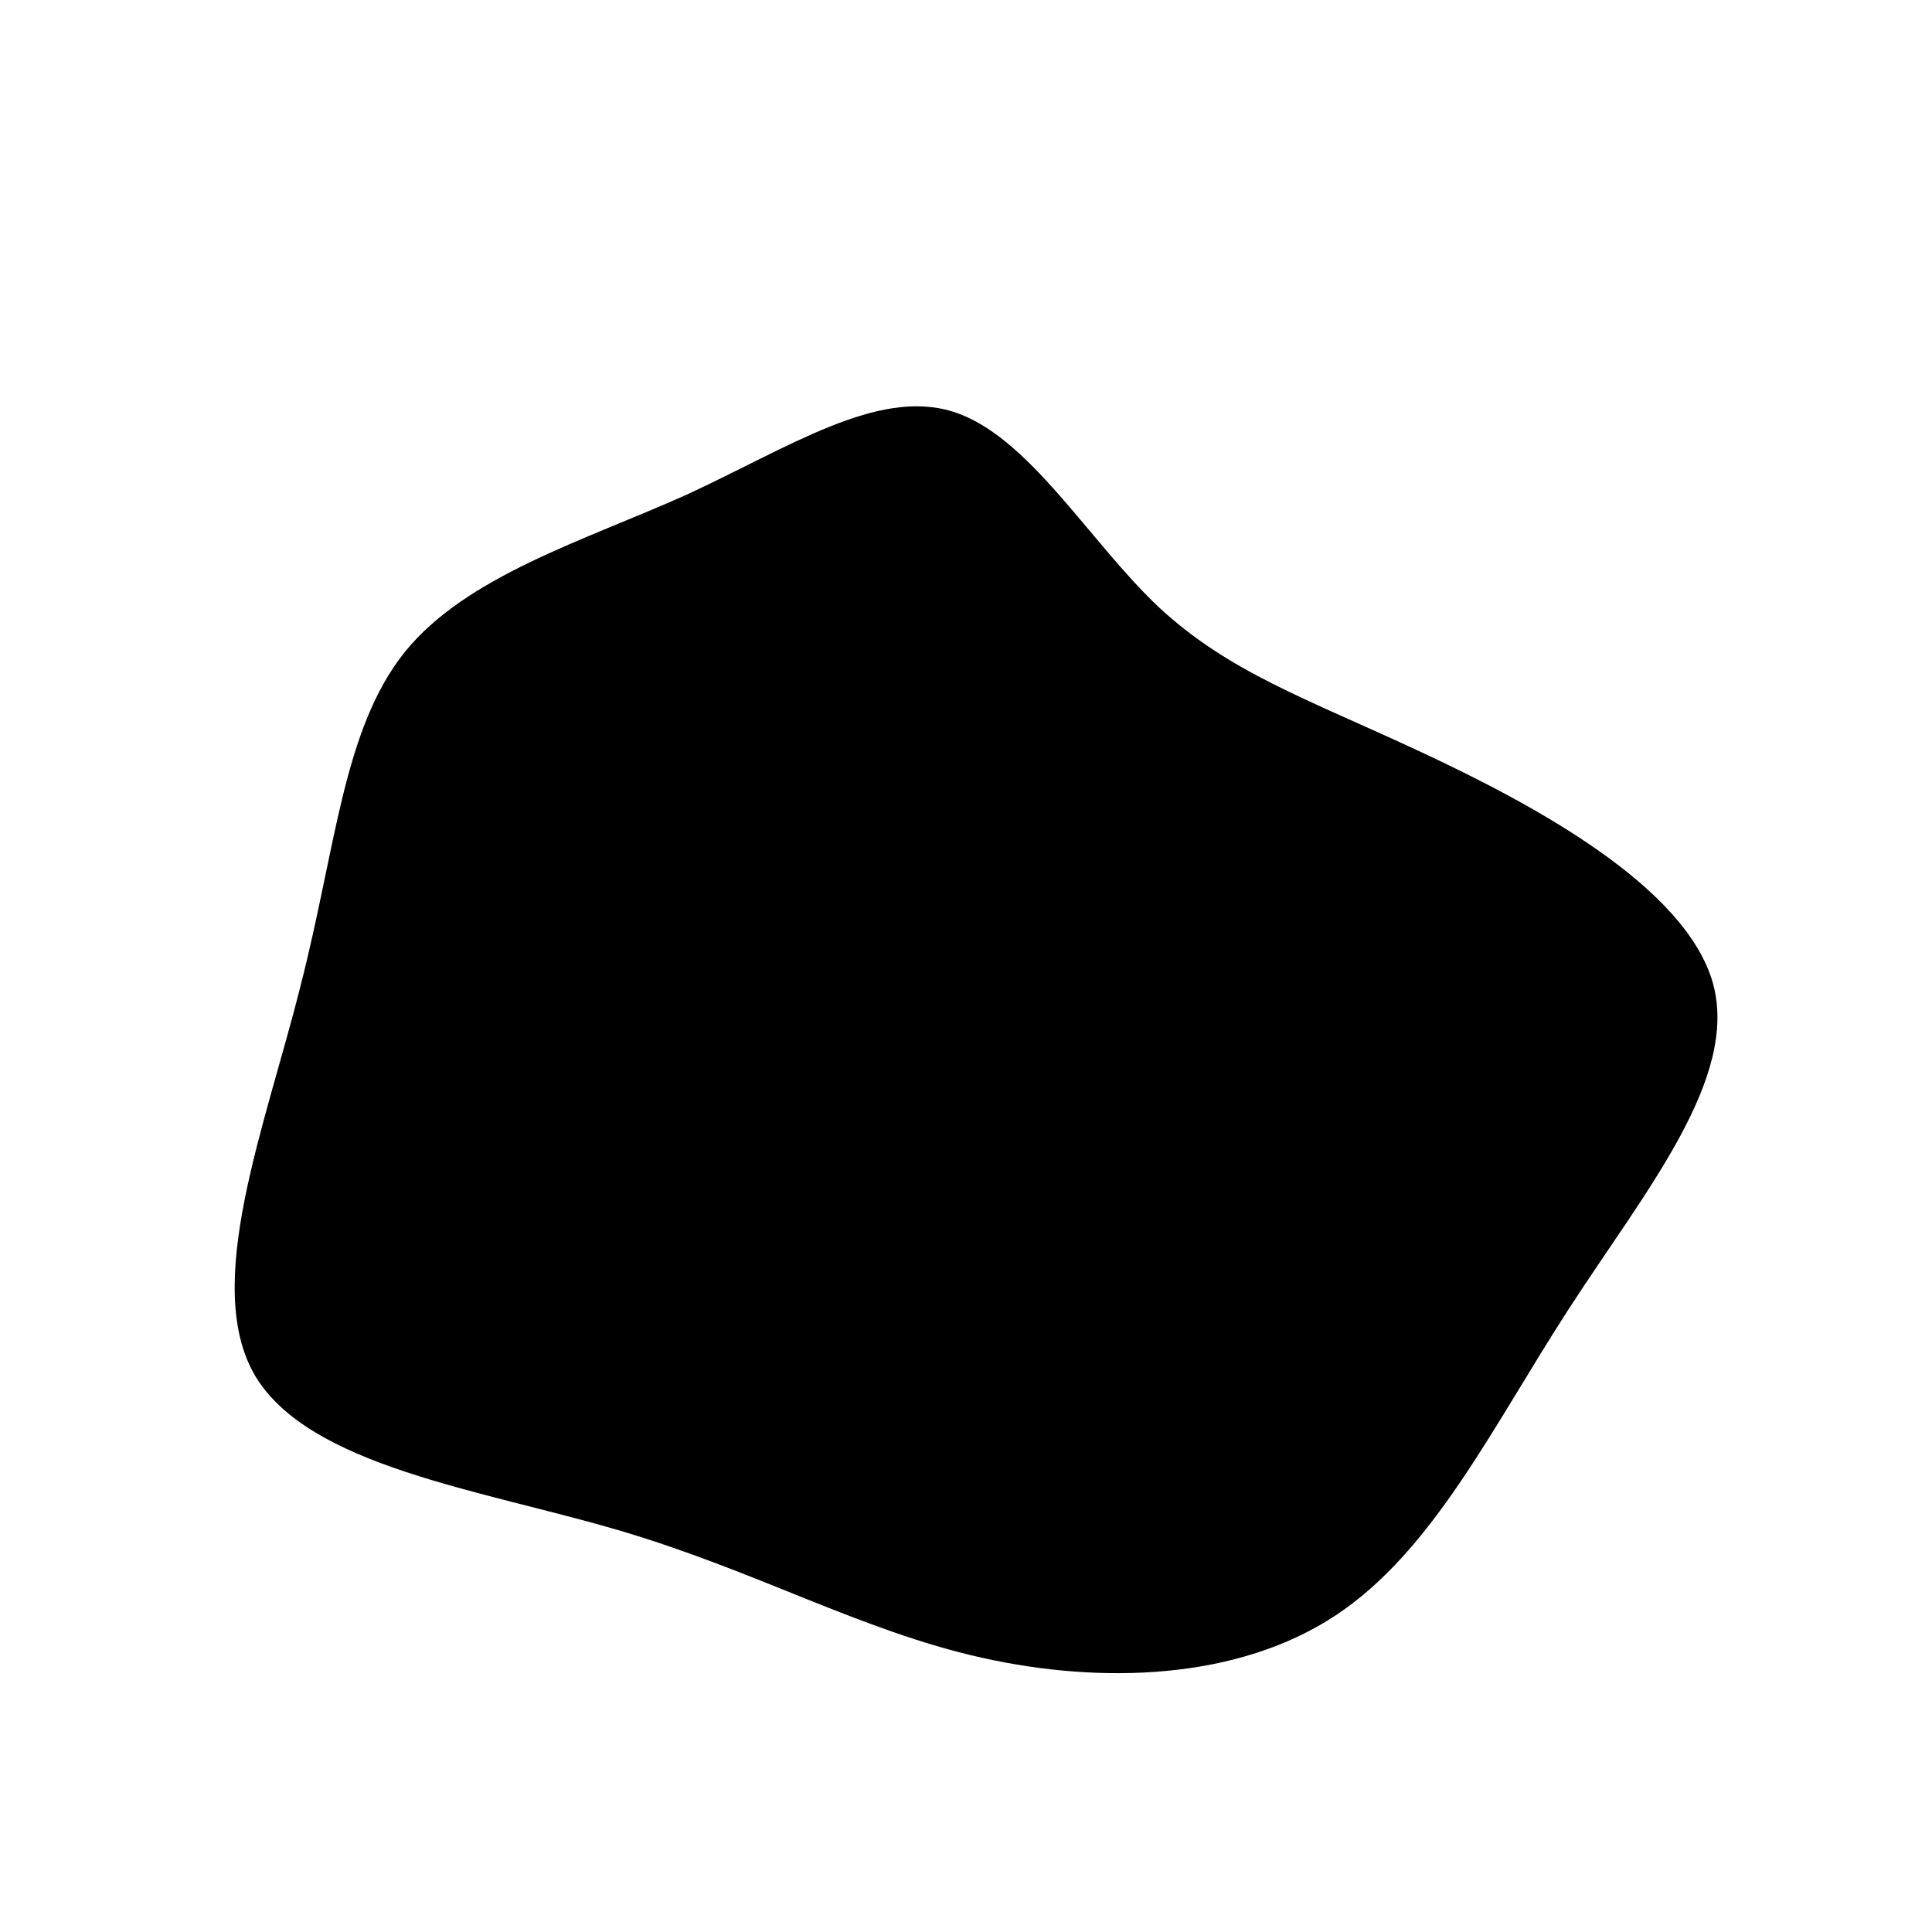 <svg viewBox="0 0 200 200" xmlns="http://www.w3.org/2000/svg">
  <path fill="#000000" d="M19.9,-37.2C27.2,-30.4,35.2,-27.7,47,-22.2C58.8,-16.7,74.4,-8.3,77.3,1.7C80.1,11.6,70.3,23.3,62.4,35.5C54.5,47.7,48.4,60.5,38.3,67.2C28.2,73.9,14.1,74.4,1.6,71.6C-10.9,68.8,-21.7,62.6,-36,58.4C-50.3,54.2,-68,51.8,-73.6,42.4C-79.1,33,-72.5,16.5,-68.9,2.1C-65.2,-12.3,-64.5,-24.5,-58.1,-32.5C-51.7,-40.4,-39.6,-44,-28.9,-48.8C-18.3,-53.7,-9.2,-59.8,-1.4,-57.4C6.4,-55,12.7,-44,19.9,-37.2Z" transform="translate(100 100)" />
</svg>